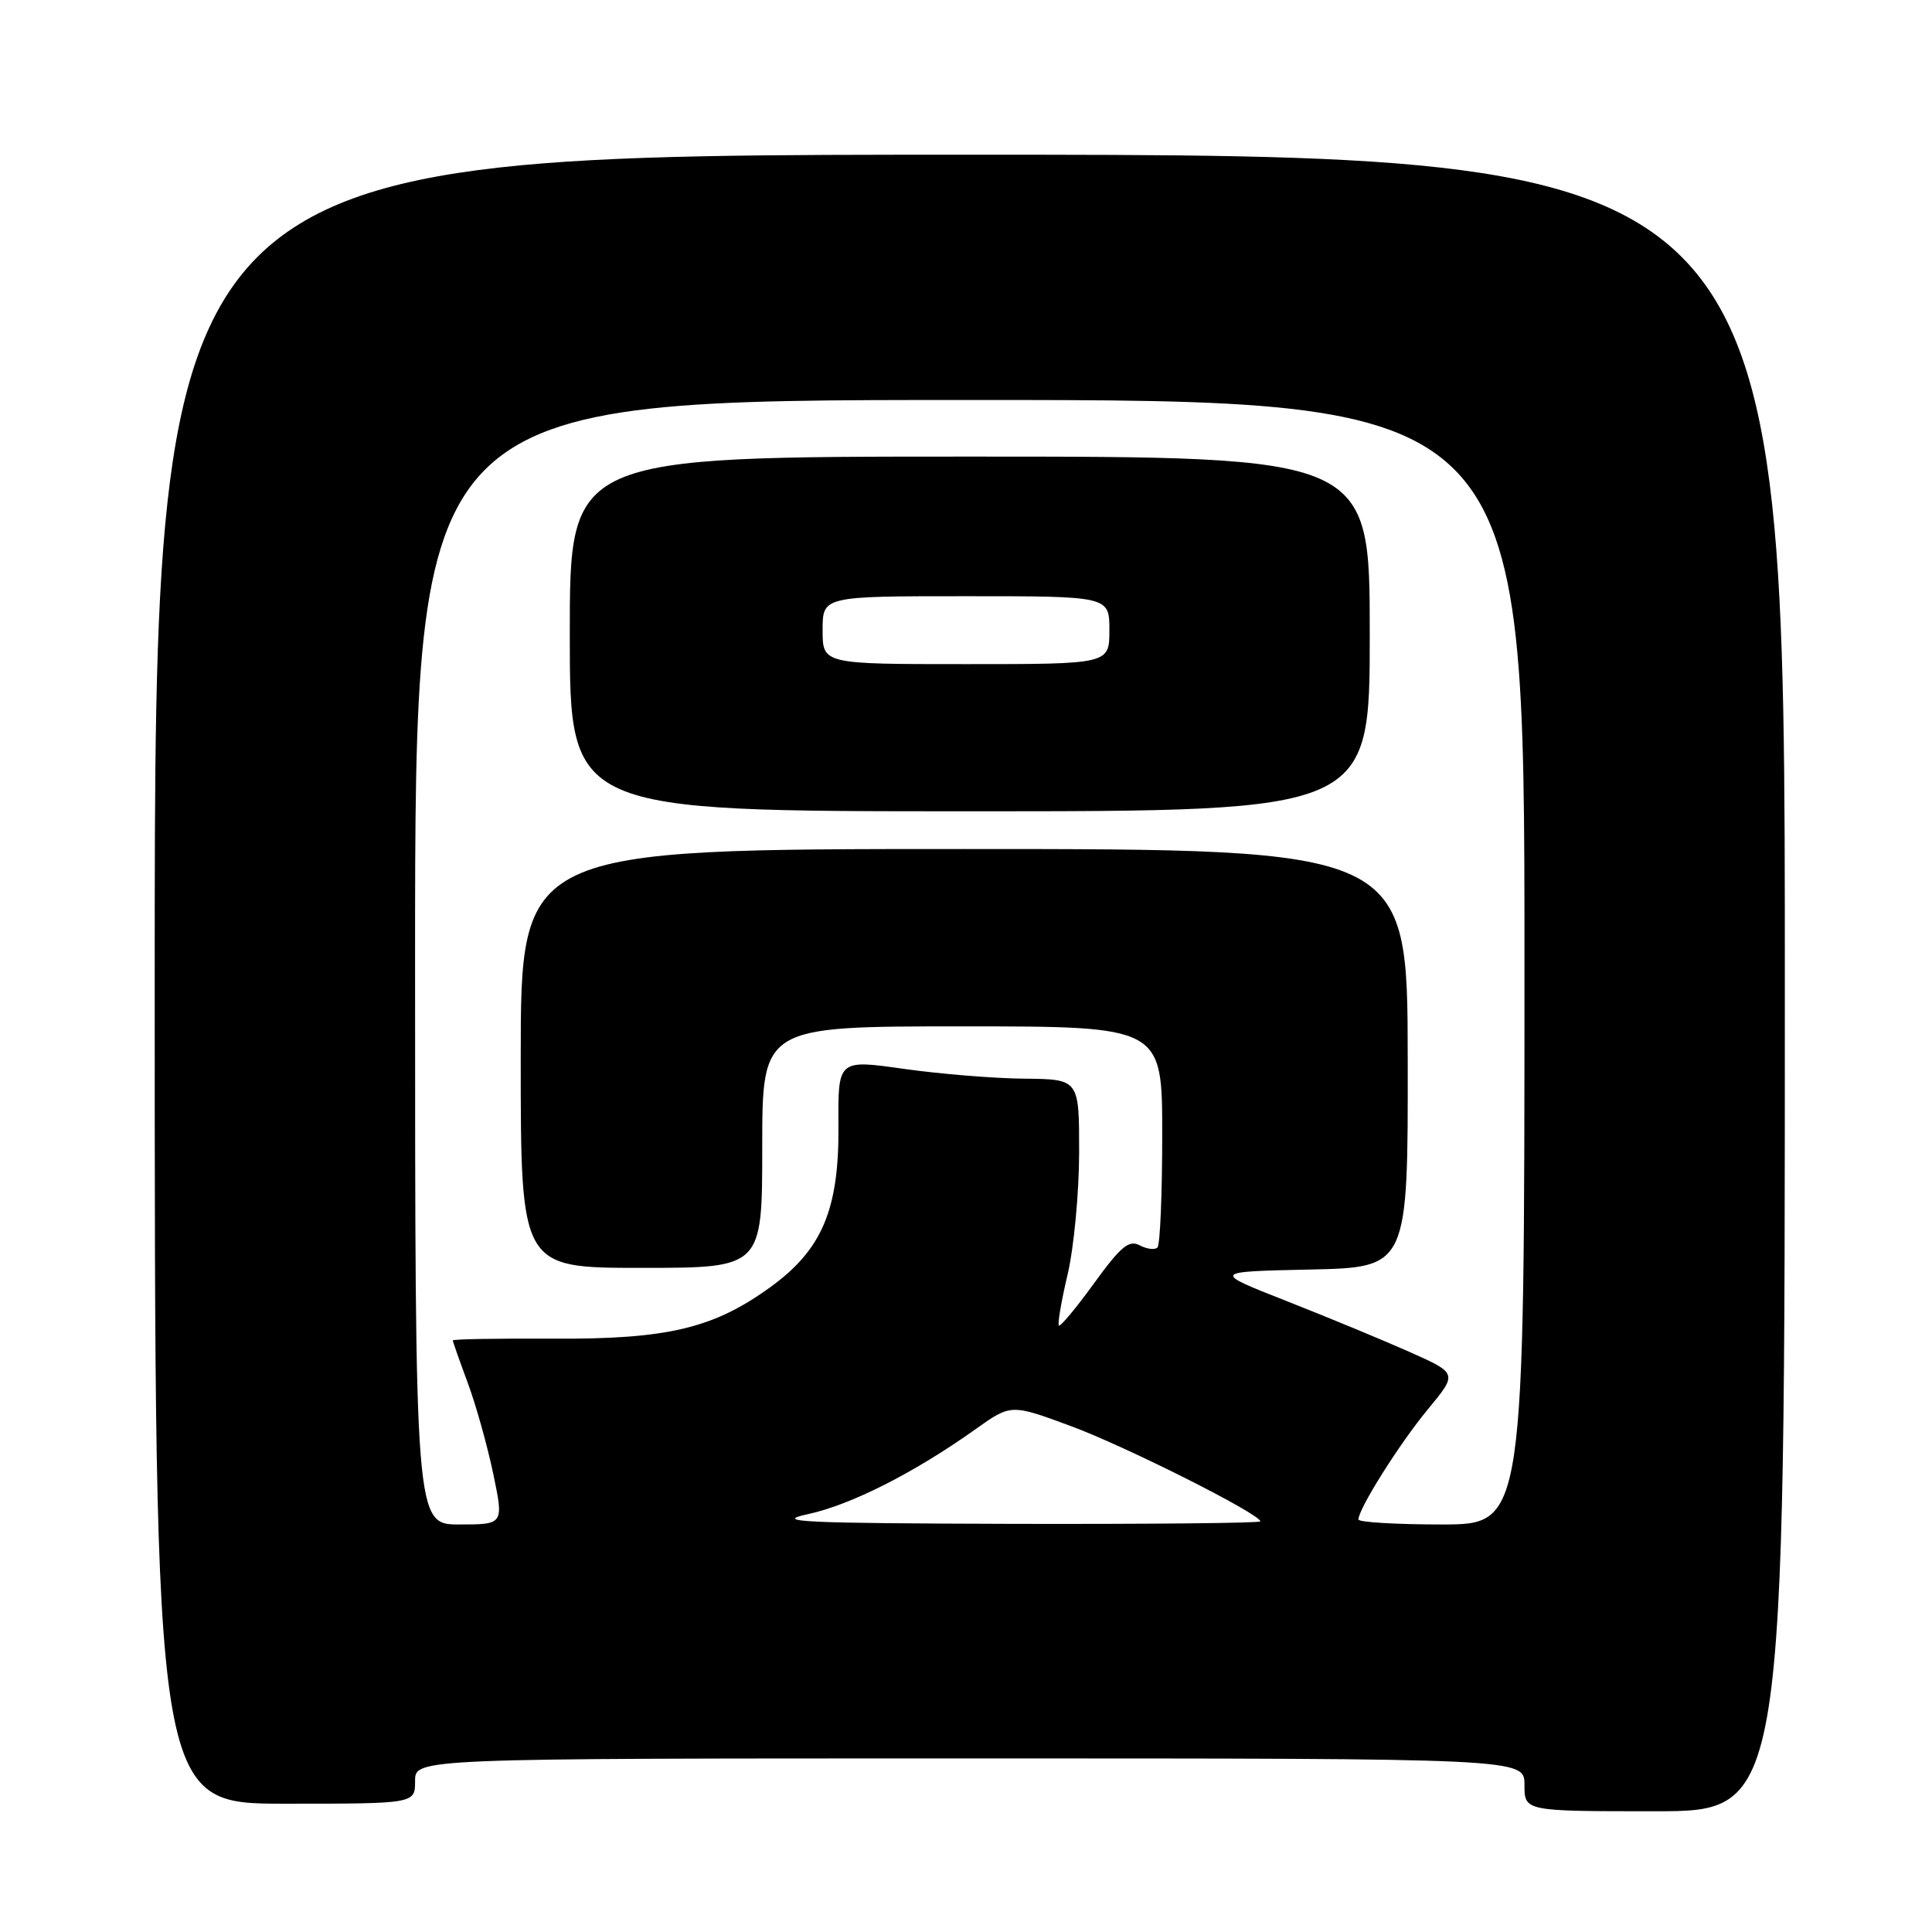 <?xml version="1.0" encoding="UTF-8" standalone="no"?>
<!DOCTYPE svg PUBLIC "-//W3C//DTD SVG 1.1//EN" "http://www.w3.org/Graphics/SVG/1.1/DTD/svg11.dtd" >
<svg xmlns="http://www.w3.org/2000/svg" xmlns:xlink="http://www.w3.org/1999/xlink" version="1.1" viewBox="0 0 256 256">
 <g >
 <path fill="currentColor"
d=" M 236.50 130.25 C 236.50 20.50 236.50 20.50 128.50 20.50 C 20.50 20.50 20.50 20.50 20.50 129.75 C 20.50 239.00 20.50 239.00 37.75 239.00 C 55.00 239.00 55.00 239.00 55.00 236.00 C 55.00 233.00 55.00 233.00 128.50 233.00 C 202.00 233.00 202.00 233.00 202.00 236.50 C 202.00 240.00 202.00 240.00 219.25 240.00 C 236.50 240.00 236.50 240.00 236.50 130.25 Z  M 55.00 127.50 C 55.00 53.00 55.00 53.00 128.50 53.00 C 202.00 53.00 202.00 53.00 202.00 127.50 C 202.00 202.00 202.00 202.00 191.00 202.00 C 184.95 202.00 180.00 201.70 180.00 201.34 C 180.00 199.92 185.45 191.27 189.20 186.74 C 193.14 181.98 193.14 181.98 186.82 179.16 C 183.34 177.61 176.02 174.58 170.54 172.42 C 160.57 168.50 160.57 168.50 173.57 168.22 C 186.57 167.94 186.57 167.94 186.53 140.22 C 186.50 112.50 186.50 112.50 127.75 112.50 C 69.00 112.50 69.00 112.50 69.00 140.25 C 69.00 168.00 69.00 168.00 85.00 168.00 C 101.00 168.00 101.00 168.00 101.00 152.00 C 101.00 136.00 101.00 136.00 127.50 136.00 C 154.00 136.00 154.00 136.00 154.00 150.33 C 154.00 158.22 153.72 164.95 153.37 165.30 C 153.02 165.65 151.96 165.51 151.01 165.01 C 149.60 164.25 148.49 165.18 144.97 170.04 C 142.60 173.31 140.50 175.83 140.31 175.64 C 140.11 175.45 140.63 172.41 141.46 168.89 C 142.29 165.38 142.98 158.11 142.99 152.75 C 143.00 143.00 143.00 143.00 135.75 142.93 C 131.76 142.90 124.57 142.31 119.76 141.63 C 111.03 140.39 111.03 140.39 111.10 149.21 C 111.18 160.25 108.94 165.57 102.12 170.52 C 94.55 176.02 88.46 177.47 73.25 177.38 C 65.96 177.34 60.00 177.44 60.00 177.61 C 60.00 177.78 60.89 180.30 61.97 183.21 C 63.05 186.12 64.57 191.54 65.35 195.25 C 66.76 202.00 66.76 202.00 60.88 202.00 C 55.00 202.00 55.00 202.00 55.00 127.50 Z  M 181.50 84.00 C 181.50 60.50 181.50 60.50 128.50 60.50 C 75.50 60.50 75.50 60.50 75.50 84.00 C 75.50 107.50 75.50 107.50 128.50 107.50 C 181.50 107.50 181.50 107.50 181.50 84.00 Z  M 107.02 200.64 C 112.74 199.41 121.10 195.18 129.23 189.40 C 133.96 186.03 133.96 186.03 141.86 188.95 C 149.09 191.61 167.00 200.62 167.00 201.59 C 167.00 201.82 152.26 201.96 134.25 201.92 C 106.39 201.84 102.32 201.66 107.02 200.64 Z  M 109.00 83.50 C 109.00 79.00 109.00 79.00 128.00 79.00 C 147.00 79.00 147.00 79.00 147.00 83.50 C 147.00 88.00 147.00 88.00 128.00 88.00 C 109.00 88.00 109.00 88.00 109.00 83.50 Z "/>
</g>
</svg>
